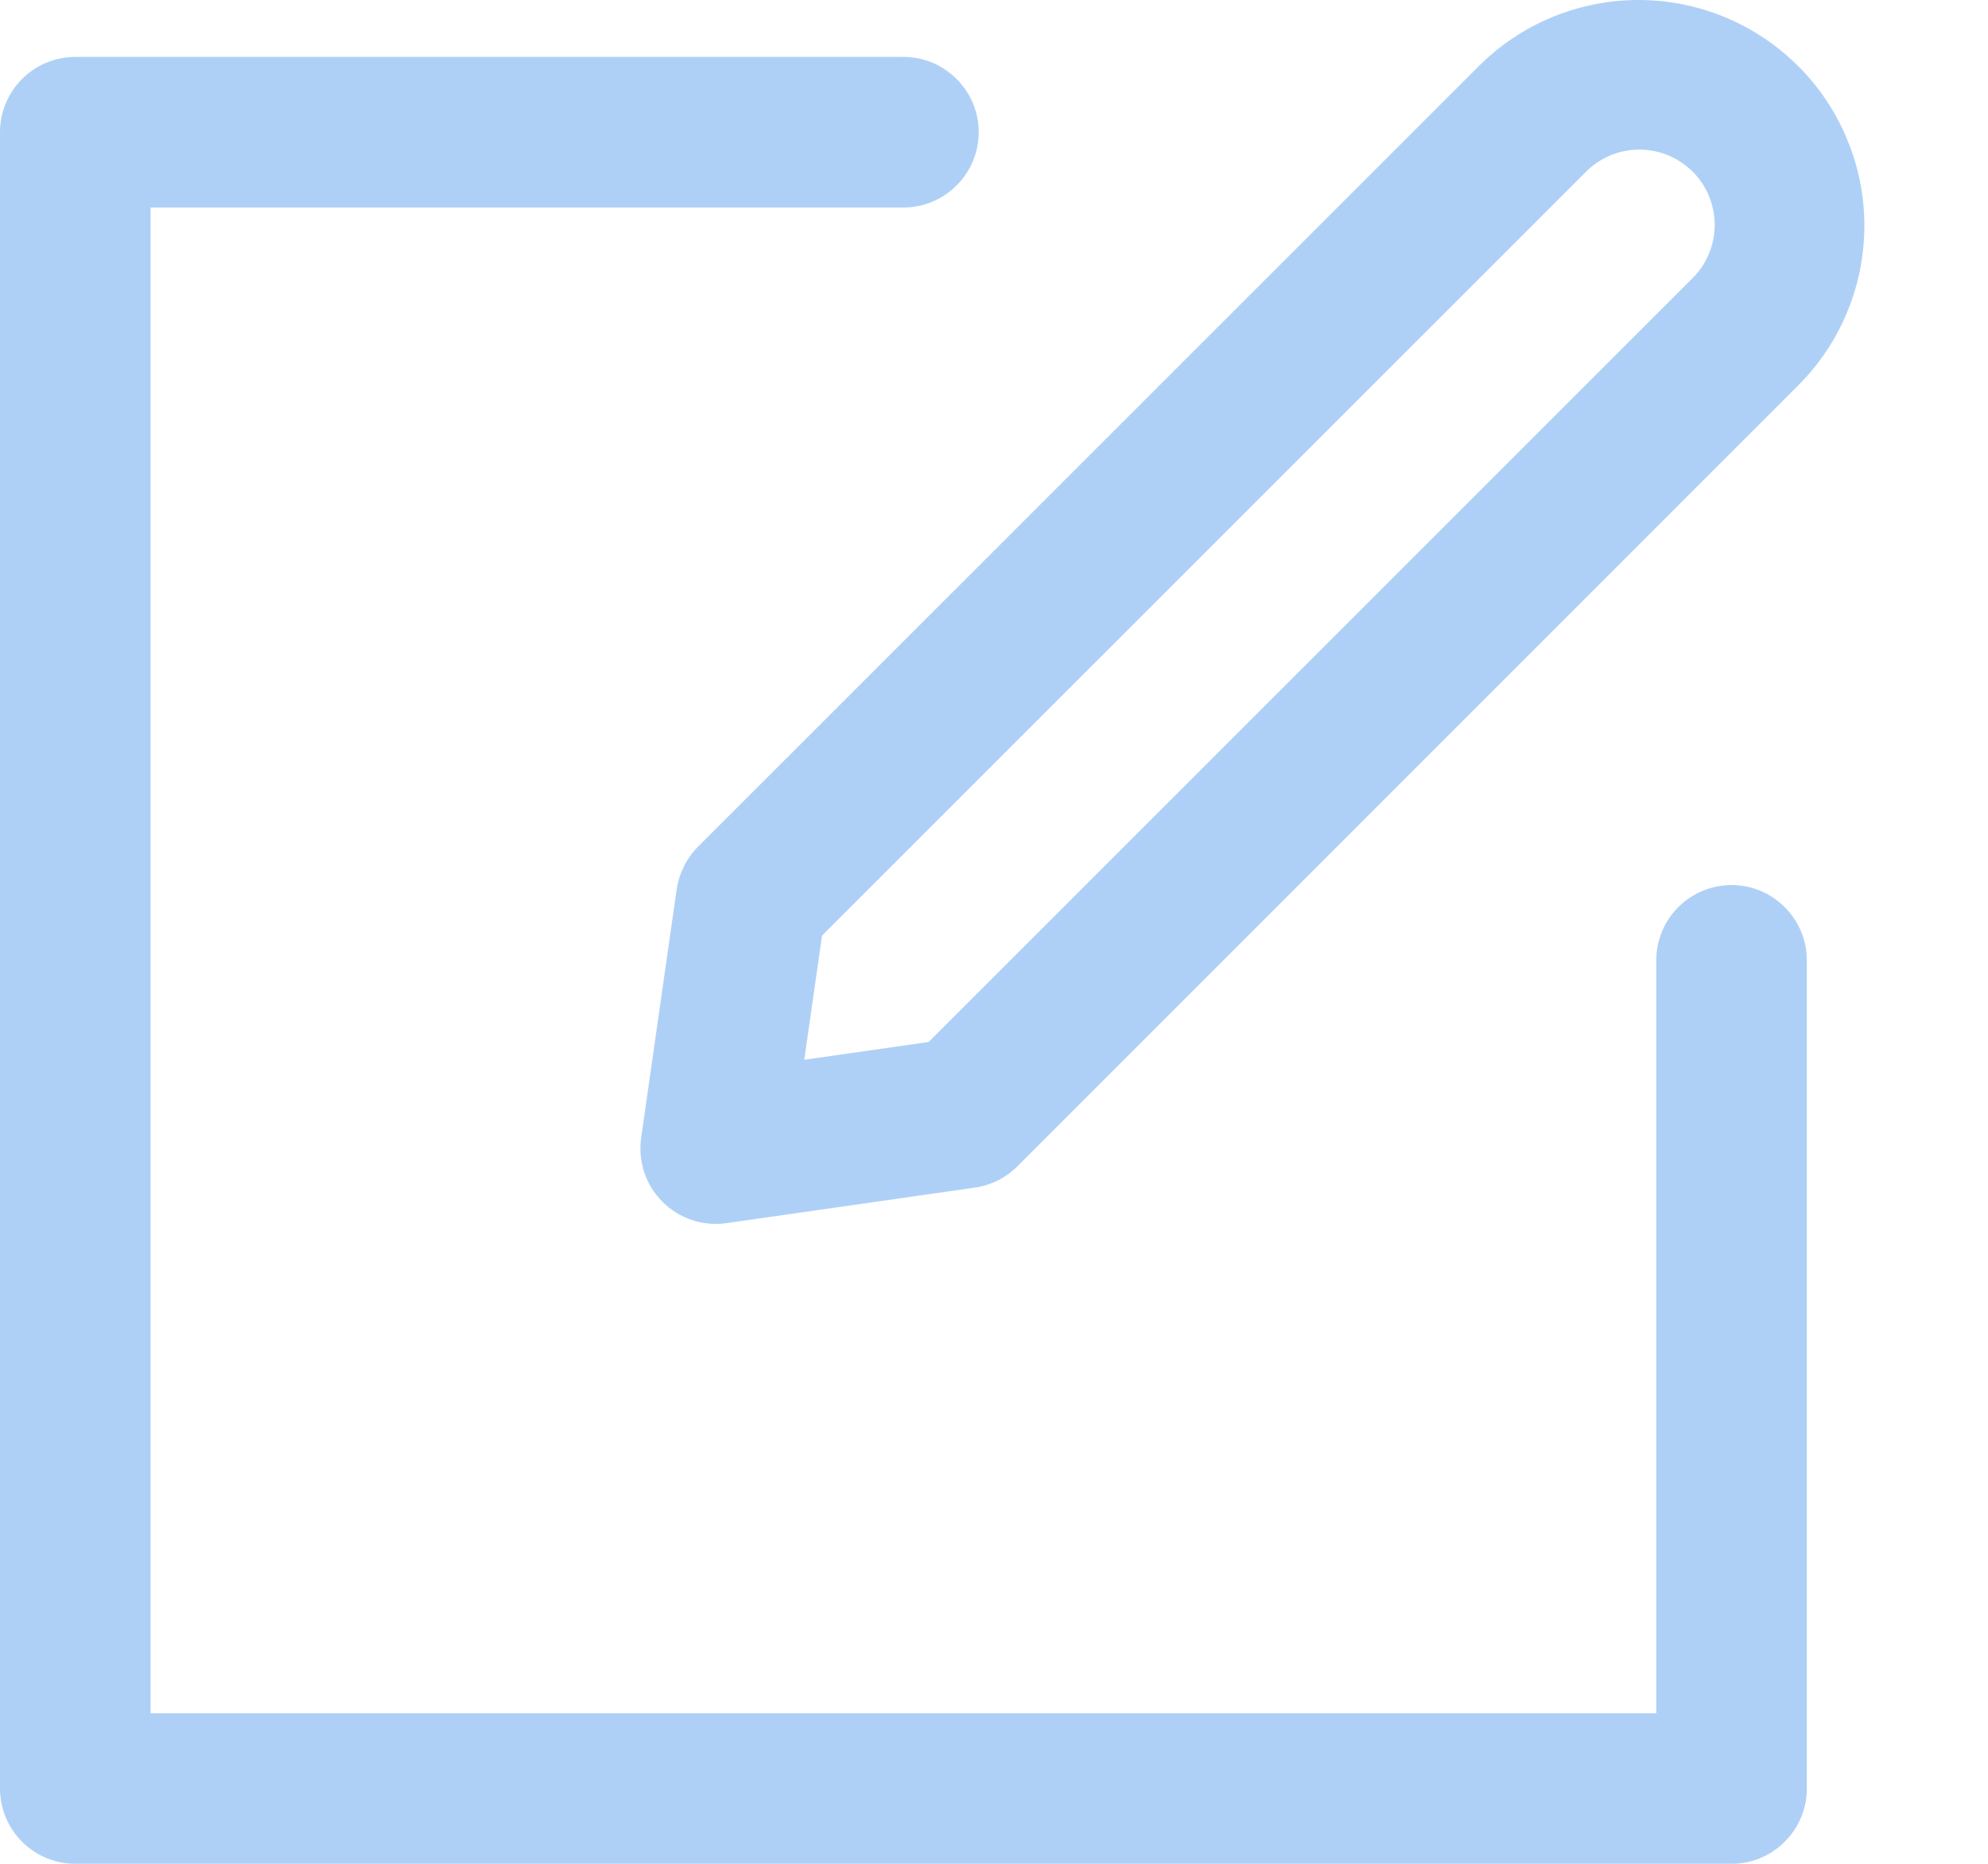 <svg width="16" height="15" viewBox="0 0 16 15" fill="none" xmlns="http://www.w3.org/2000/svg">
<path d="M13.33 7.729C13.33 7.568 13.394 7.414 13.507 7.301C13.621 7.187 13.775 7.123 13.936 7.123C14.097 7.123 14.251 7.187 14.364 7.301C14.478 7.414 14.542 7.568 14.542 7.729V14.394C14.542 14.555 14.478 14.709 14.364 14.822C14.251 14.936 14.097 15 13.936 15H0.606C0.445 15 0.291 14.936 0.177 14.822C0.064 14.709 0 14.555 0 14.394V1.064C0 0.903 0.064 0.749 0.177 0.636C0.291 0.522 0.445 0.458 0.606 0.458H7.271C7.432 0.458 7.586 0.522 7.699 0.636C7.813 0.749 7.877 0.903 7.877 1.064C7.877 1.225 7.813 1.379 7.699 1.492C7.586 1.606 7.432 1.67 7.271 1.67H1.212V13.788H13.33V7.729Z" fill="#AFD0F6"/>
<path d="M6.474 8.529L7.474 8.386L13.615 2.246C13.673 2.19 13.719 2.123 13.751 2.049C13.783 1.975 13.8 1.896 13.8 1.815C13.801 1.735 13.786 1.655 13.755 1.58C13.725 1.506 13.68 1.438 13.623 1.381C13.566 1.325 13.498 1.28 13.424 1.249C13.349 1.219 13.27 1.203 13.189 1.204C13.109 1.205 13.029 1.221 12.955 1.253C12.881 1.285 12.814 1.331 12.758 1.389L6.616 7.529L6.473 8.529H6.474ZM14.472 0.531C14.641 0.7 14.775 0.9 14.866 1.121C14.958 1.341 15.005 1.578 15.005 1.817C15.005 2.056 14.958 2.292 14.866 2.513C14.775 2.733 14.641 2.934 14.472 3.102L8.189 9.386C8.096 9.479 7.976 9.539 7.846 9.558L5.846 9.844C5.753 9.857 5.658 9.849 5.569 9.819C5.479 9.789 5.398 9.739 5.332 9.672C5.265 9.606 5.215 9.525 5.185 9.435C5.156 9.346 5.147 9.251 5.16 9.158L5.446 7.158C5.465 7.029 5.525 6.908 5.617 6.815L11.902 0.532C12.243 0.191 12.705 0 13.187 0C13.669 0 14.131 0.191 14.472 0.532V0.531Z" fill="#AFD0F6"/>
</svg>
